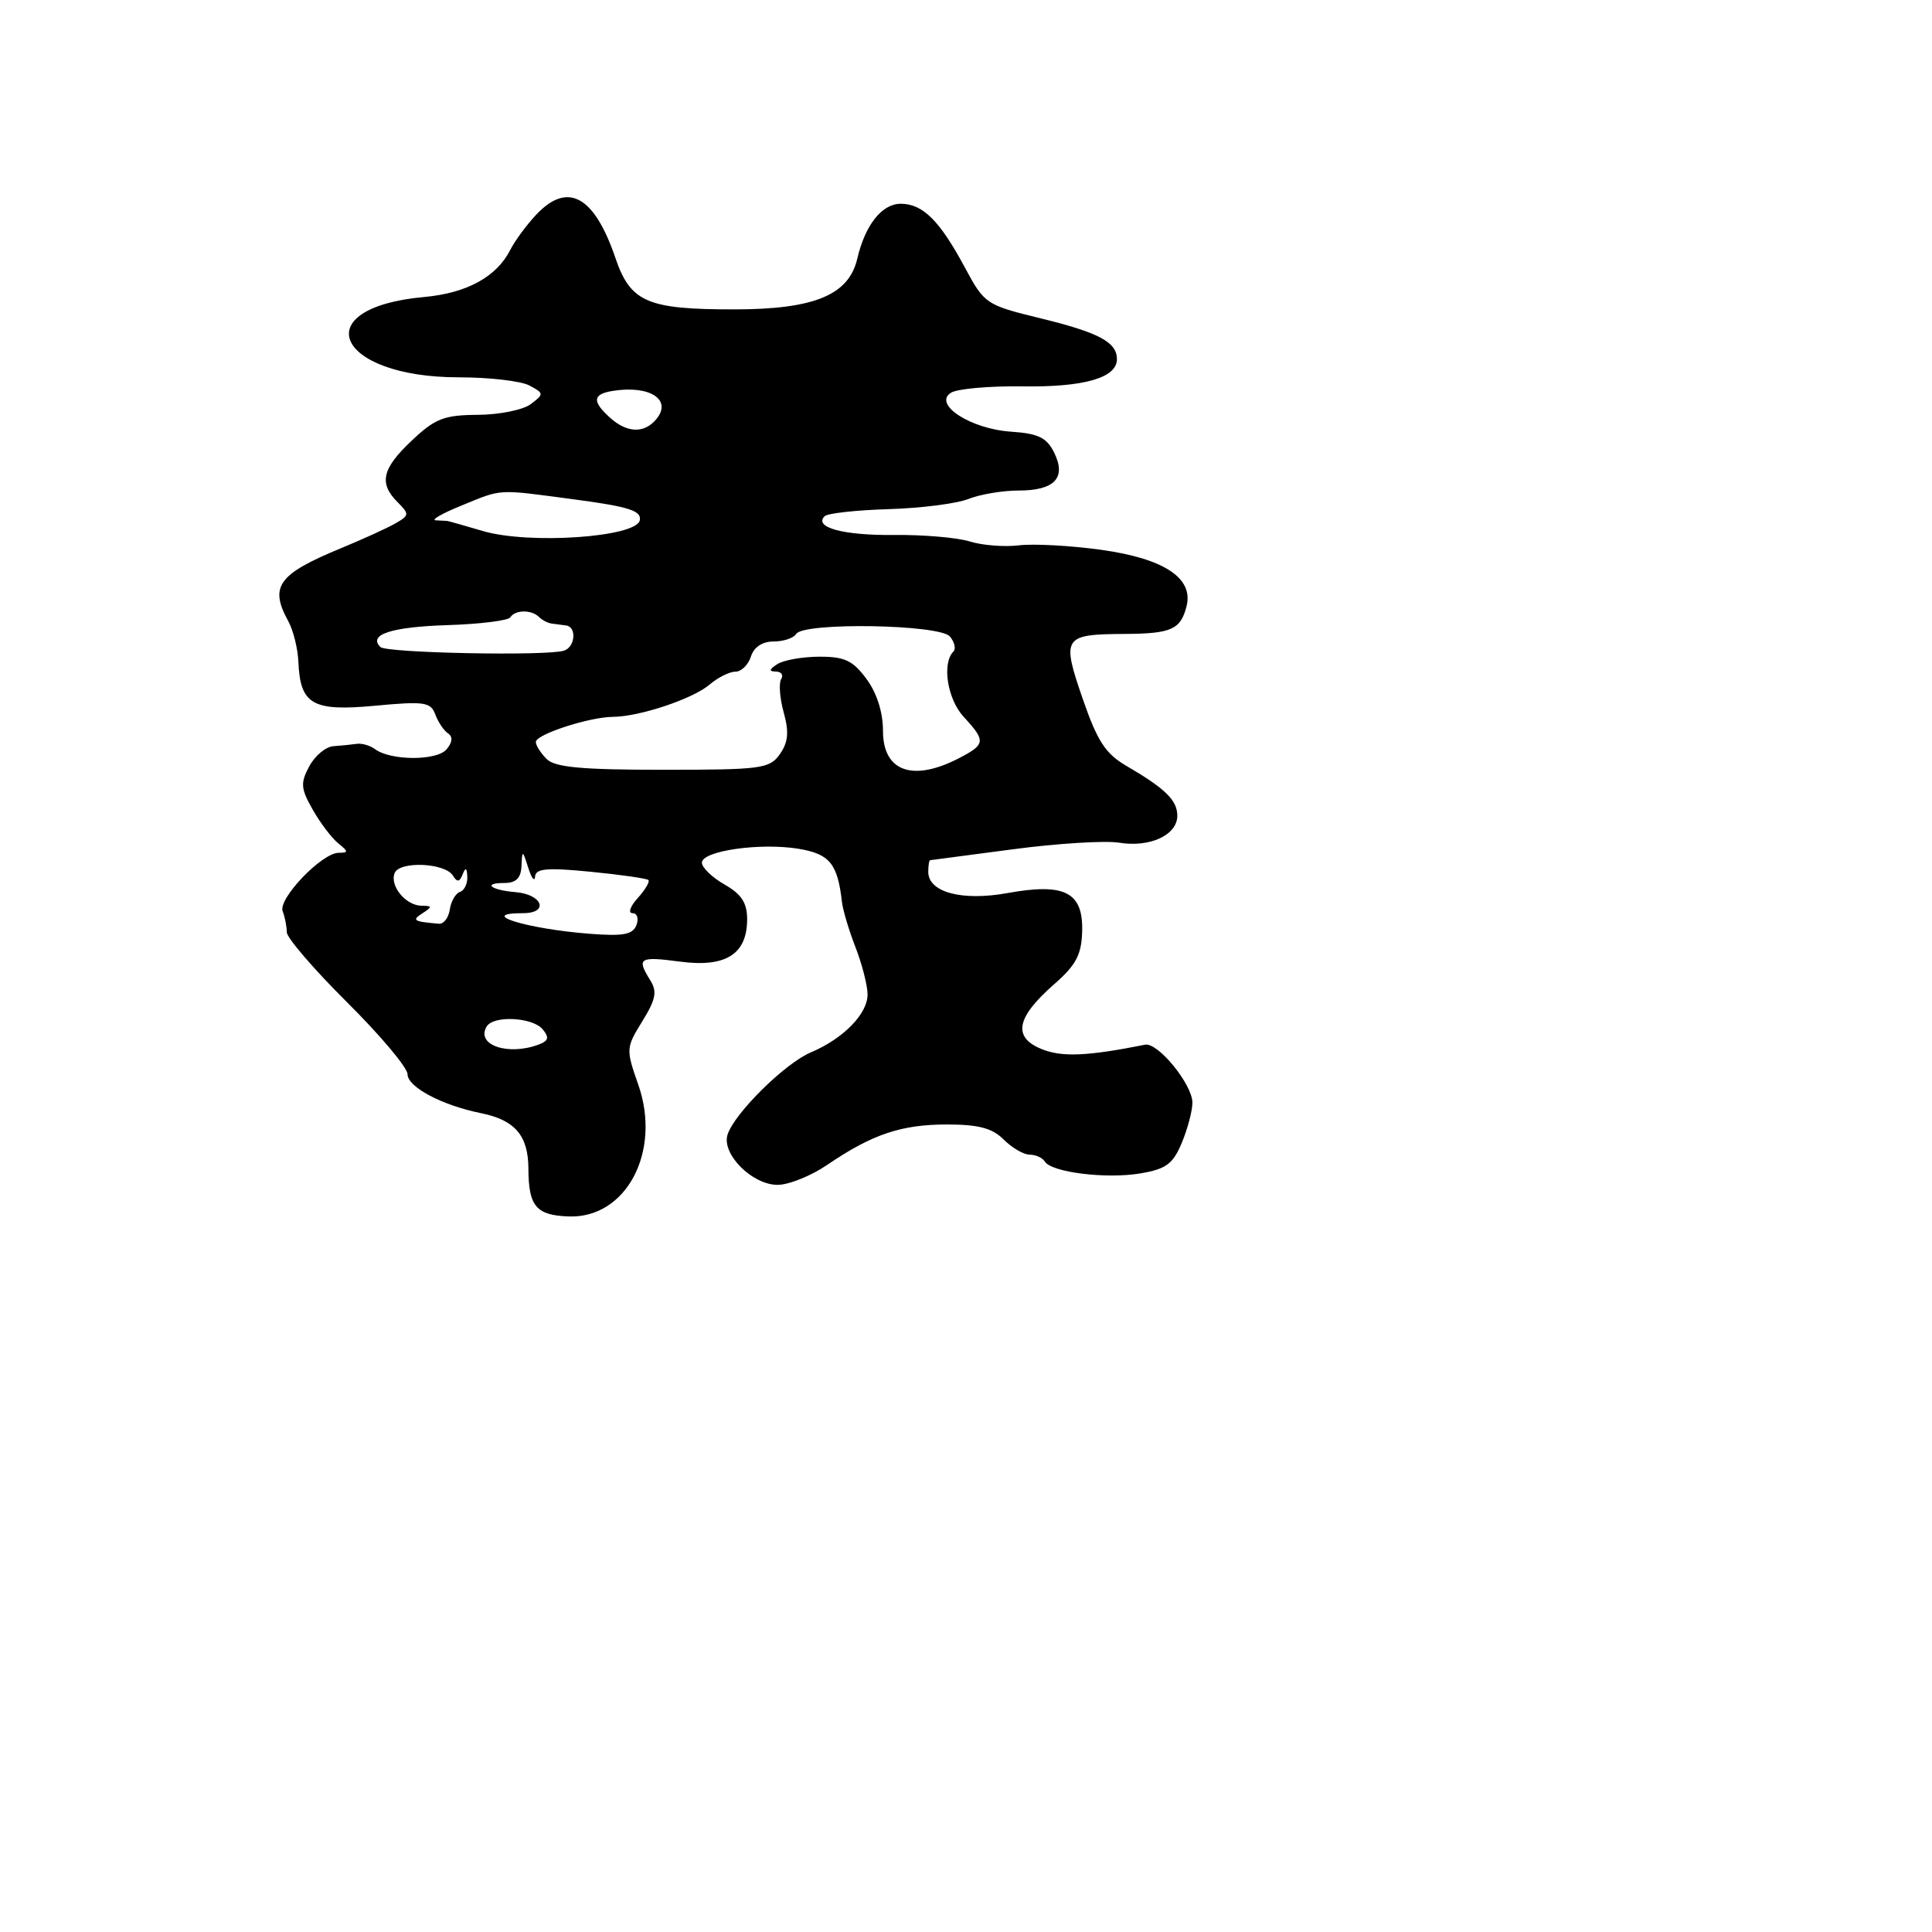 <svg xmlns="http://www.w3.org/2000/svg" width="256" height="256" viewBox="0 0 256 256" version="1.1">
	<path d="M 71.035 28.463 C 69.763 29.817, 68.222 31.911, 67.611 33.116 C 65.803 36.681, 61.848 38.844, 56.201 39.355 C 40.433 40.781, 44.428 49.995, 60.816 49.998 C 64.839 49.999, 69.039 50.486, 70.148 51.079 C 72.091 52.119, 72.098 52.210, 70.333 53.548 C 69.325 54.311, 66.170 54.951, 63.321 54.968 C 58.837 54.996, 57.664 55.452, 54.571 58.368 C 50.616 62.098, 50.170 64.027, 52.681 66.538 C 54.255 68.112, 54.239 68.289, 52.431 69.333 C 51.369 69.946, 48.126 71.427, 45.224 72.623 C 36.840 76.079, 35.664 77.702, 38.201 82.316 C 38.862 83.517, 39.464 85.941, 39.538 87.702 C 39.779 93.360, 41.407 94.291, 49.703 93.513 C 56.225 92.902, 57.069 93.024, 57.676 94.665 C 58.049 95.674, 58.808 96.803, 59.363 97.174 C 60.023 97.615, 59.959 98.344, 59.179 99.284 C 57.901 100.825, 51.778 100.814, 49.697 99.267 C 49.039 98.778, 47.938 98.461, 47.250 98.564 C 46.563 98.666, 45.176 98.806, 44.169 98.875 C 43.162 98.944, 41.726 100.144, 40.978 101.541 C 39.790 103.760, 39.849 104.490, 41.442 107.291 C 42.445 109.056, 43.967 111.063, 44.824 111.750 C 46.178 112.836, 46.186 113, 44.881 113 C 42.656 113, 36.819 119.087, 37.455 120.744 C 37.755 121.525, 38 122.773, 38 123.518 C 38 124.263, 41.600 128.448, 46 132.819 C 50.400 137.189, 54 141.472, 54 142.336 C 54 144.041, 58.571 146.462, 63.760 147.507 C 68.226 148.406, 69.997 150.477, 70.015 154.821 C 70.036 159.841, 71.025 161.024, 75.336 161.186 C 82.984 161.474, 87.682 152.580, 84.570 143.708 C 82.928 139.030, 82.940 138.832, 85.105 135.330 C 86.900 132.425, 87.101 131.391, 86.161 129.886 C 84.319 126.936, 84.695 126.702, 90.116 127.421 C 96.174 128.225, 99 126.436, 99 121.799 C 99 119.633, 98.248 118.479, 96.006 117.203 C 94.360 116.267, 93.010 114.965, 93.006 114.311 C 92.998 112.734, 100.808 111.623, 105.878 112.479 C 109.940 113.166, 110.986 114.457, 111.561 119.500 C 111.687 120.600, 112.492 123.300, 113.351 125.500 C 114.210 127.700, 114.932 130.495, 114.956 131.711 C 115.007 134.295, 111.780 137.616, 107.433 139.450 C 104.020 140.891, 97.330 147.496, 96.407 150.335 C 95.576 152.895, 99.657 157, 103.035 157 C 104.512 157, 107.471 155.808, 109.610 154.352 C 115.557 150.303, 119.417 149, 125.468 149 C 129.667 149, 131.482 149.482, 133 151 C 134.100 152.100, 135.648 153, 136.441 153 C 137.234 153, 138.136 153.411, 138.446 153.913 C 139.331 155.345, 146.585 156.246, 151.094 155.484 C 154.516 154.906, 155.420 154.240, 156.594 151.428 C 157.367 149.578, 158 147.184, 158 146.109 C 158 143.698, 153.429 138.090, 151.737 138.427 C 143.994 139.968, 140.662 140.102, 137.961 138.984 C 134.142 137.402, 134.675 134.796, 139.720 130.381 C 142.582 127.877, 143.305 126.504, 143.392 123.416 C 143.538 118.220, 141.095 116.961, 133.529 118.332 C 127.467 119.431, 123 118.238, 123 115.521 C 123 114.685, 123.112 113.991, 123.250 113.980 C 123.388 113.970, 128.317 113.320, 134.205 112.536 C 140.092 111.752, 146.443 111.360, 148.318 111.664 C 152.386 112.324, 156 110.641, 156 108.087 C 156 106.048, 154.411 104.490, 149.280 101.500 C 146.477 99.867, 145.407 98.224, 143.448 92.544 C 140.644 84.414, 140.884 84.045, 149 84 C 155.218 83.965, 156.444 83.417, 157.226 80.319 C 158.166 76.596, 154.237 74.007, 145.890 72.851 C 141.853 72.291, 136.964 72.025, 135.025 72.260 C 133.086 72.494, 130.150 72.263, 128.500 71.747 C 126.850 71.231, 122.350 70.844, 118.500 70.888 C 111.774 70.964, 107.778 69.889, 109.265 68.402 C 109.654 68.013, 113.466 67.591, 117.736 67.465 C 122.006 67.339, 126.767 66.732, 128.315 66.118 C 129.863 65.503, 132.846 65, 134.943 65 C 139.757 65, 141.338 63.316, 139.674 59.961 C 138.692 57.983, 137.574 57.441, 133.976 57.201 C 128.630 56.843, 123.601 53.596, 125.994 52.047 C 126.816 51.515, 131.101 51.133, 135.516 51.197 C 143.664 51.316, 148 50.063, 148 47.587 C 148 45.343, 145.616 44.068, 137.889 42.182 C 130.644 40.414, 130.448 40.282, 127.847 35.439 C 124.508 29.222, 122.270 27, 119.348 27 C 116.854 27, 114.630 29.813, 113.592 34.281 C 112.473 39.099, 107.879 40.992, 97.297 40.996 C 85.763 41.001, 83.543 40.042, 81.550 34.194 C 78.734 25.929, 75.216 24.012, 71.035 28.463 M 81.250 51.788 C 78.522 52.214, 78.410 53.156, 80.829 55.345 C 83.086 57.388, 85.372 57.462, 86.964 55.544 C 89.098 52.973, 86.135 51.025, 81.250 51.788 M 61 67.049 C 58.525 68.062, 57.063 68.916, 57.750 68.946 C 58.438 68.976, 59.112 69.010, 59.250 69.023 C 59.388 69.035, 61.525 69.640, 64 70.368 C 70.124 72.167, 84.349 71.187, 84.778 68.935 C 85.017 67.678, 83.325 67.137, 76.174 66.185 C 65.681 64.788, 66.661 64.732, 61 67.049 M 67.629 81.792 C 67.359 82.228, 63.625 82.695, 59.331 82.831 C 51.865 83.066, 48.746 84.080, 50.400 85.733 C 51.200 86.532, 72.565 86.950, 74.750 86.210 C 76.236 85.706, 76.435 83.054, 75 82.875 C 74.450 82.806, 73.587 82.694, 73.083 82.625 C 72.579 82.556, 71.829 82.162, 71.417 81.750 C 70.432 80.766, 68.248 80.790, 67.629 81.792 M 105.500 84 C 105.160 84.550, 103.814 85, 102.508 85 C 101.013 85, 99.900 85.740, 99.500 87 C 99.151 88.100, 98.226 89, 97.444 89 C 96.662 89, 95.125 89.769, 94.027 90.709 C 91.818 92.600, 84.754 94.961, 81.234 94.985 C 78.085 95.006, 71 97.311, 71 98.315 C 71 98.770, 71.643 99.786, 72.429 100.571 C 73.531 101.674, 77.059 102, 87.872 102 C 100.926 102, 101.986 101.858, 103.341 99.923 C 104.444 98.349, 104.566 97.013, 103.847 94.410 C 103.326 92.520, 103.173 90.529, 103.508 89.987 C 103.844 89.444, 103.529 88.993, 102.809 88.985 C 101.858 88.974, 101.910 88.704, 103 88 C 103.825 87.467, 106.328 87.024, 108.562 87.015 C 111.913 87.003, 113.007 87.518, 114.812 89.960 C 116.190 91.824, 117 94.375, 117 96.853 C 117 102.221, 120.931 103.638, 127.050 100.474 C 130.602 98.637, 130.655 98.188, 127.696 94.990 C 125.528 92.647, 124.781 87.885, 126.338 86.329 C 126.692 85.974, 126.481 85.080, 125.869 84.342 C 124.529 82.728, 106.474 82.425, 105.500 84 M 69.100 114.750 C 69.028 116.360, 68.384 117, 66.833 117 C 63.881 117, 65.024 117.942, 68.306 118.213 C 71.901 118.511, 72.790 121, 69.302 121 C 63.057 121, 69.786 123.085, 78.112 123.729 C 82.579 124.075, 83.847 123.841, 84.330 122.582 C 84.664 121.712, 84.432 121, 83.814 121 C 83.196 121, 83.507 120.097, 84.506 118.994 C 85.504 117.890, 86.136 116.816, 85.911 116.606 C 85.685 116.396, 82.237 115.903, 78.250 115.511 C 72.495 114.944, 70.979 115.076, 70.900 116.149 C 70.845 116.892, 70.440 116.375, 70 115 C 69.232 112.602, 69.195 112.591, 69.100 114.750 M 52.286 115.698 C 51.628 117.411, 53.776 119.996, 55.872 120.015 C 57.289 120.029, 57.305 120.157, 56 121 C 54.523 121.954, 54.756 122.106, 58.155 122.400 C 58.790 122.455, 59.440 121.608, 59.600 120.518 C 59.760 119.428, 60.366 118.378, 60.946 118.185 C 61.525 117.992, 61.964 117.083, 61.921 116.167 C 61.864 114.960, 61.692 114.877, 61.300 115.863 C 60.891 116.892, 60.576 116.931, 60.014 116.023 C 58.960 114.318, 52.913 114.064, 52.286 115.698 M 64.500 136 C 62.977 138.463, 67.336 139.959, 71.444 138.383 C 72.688 137.906, 72.792 137.454, 71.903 136.383 C 70.578 134.787, 65.415 134.520, 64.500 136" stroke="none" fill="black" fill-rule="evenodd"/>
</svg>